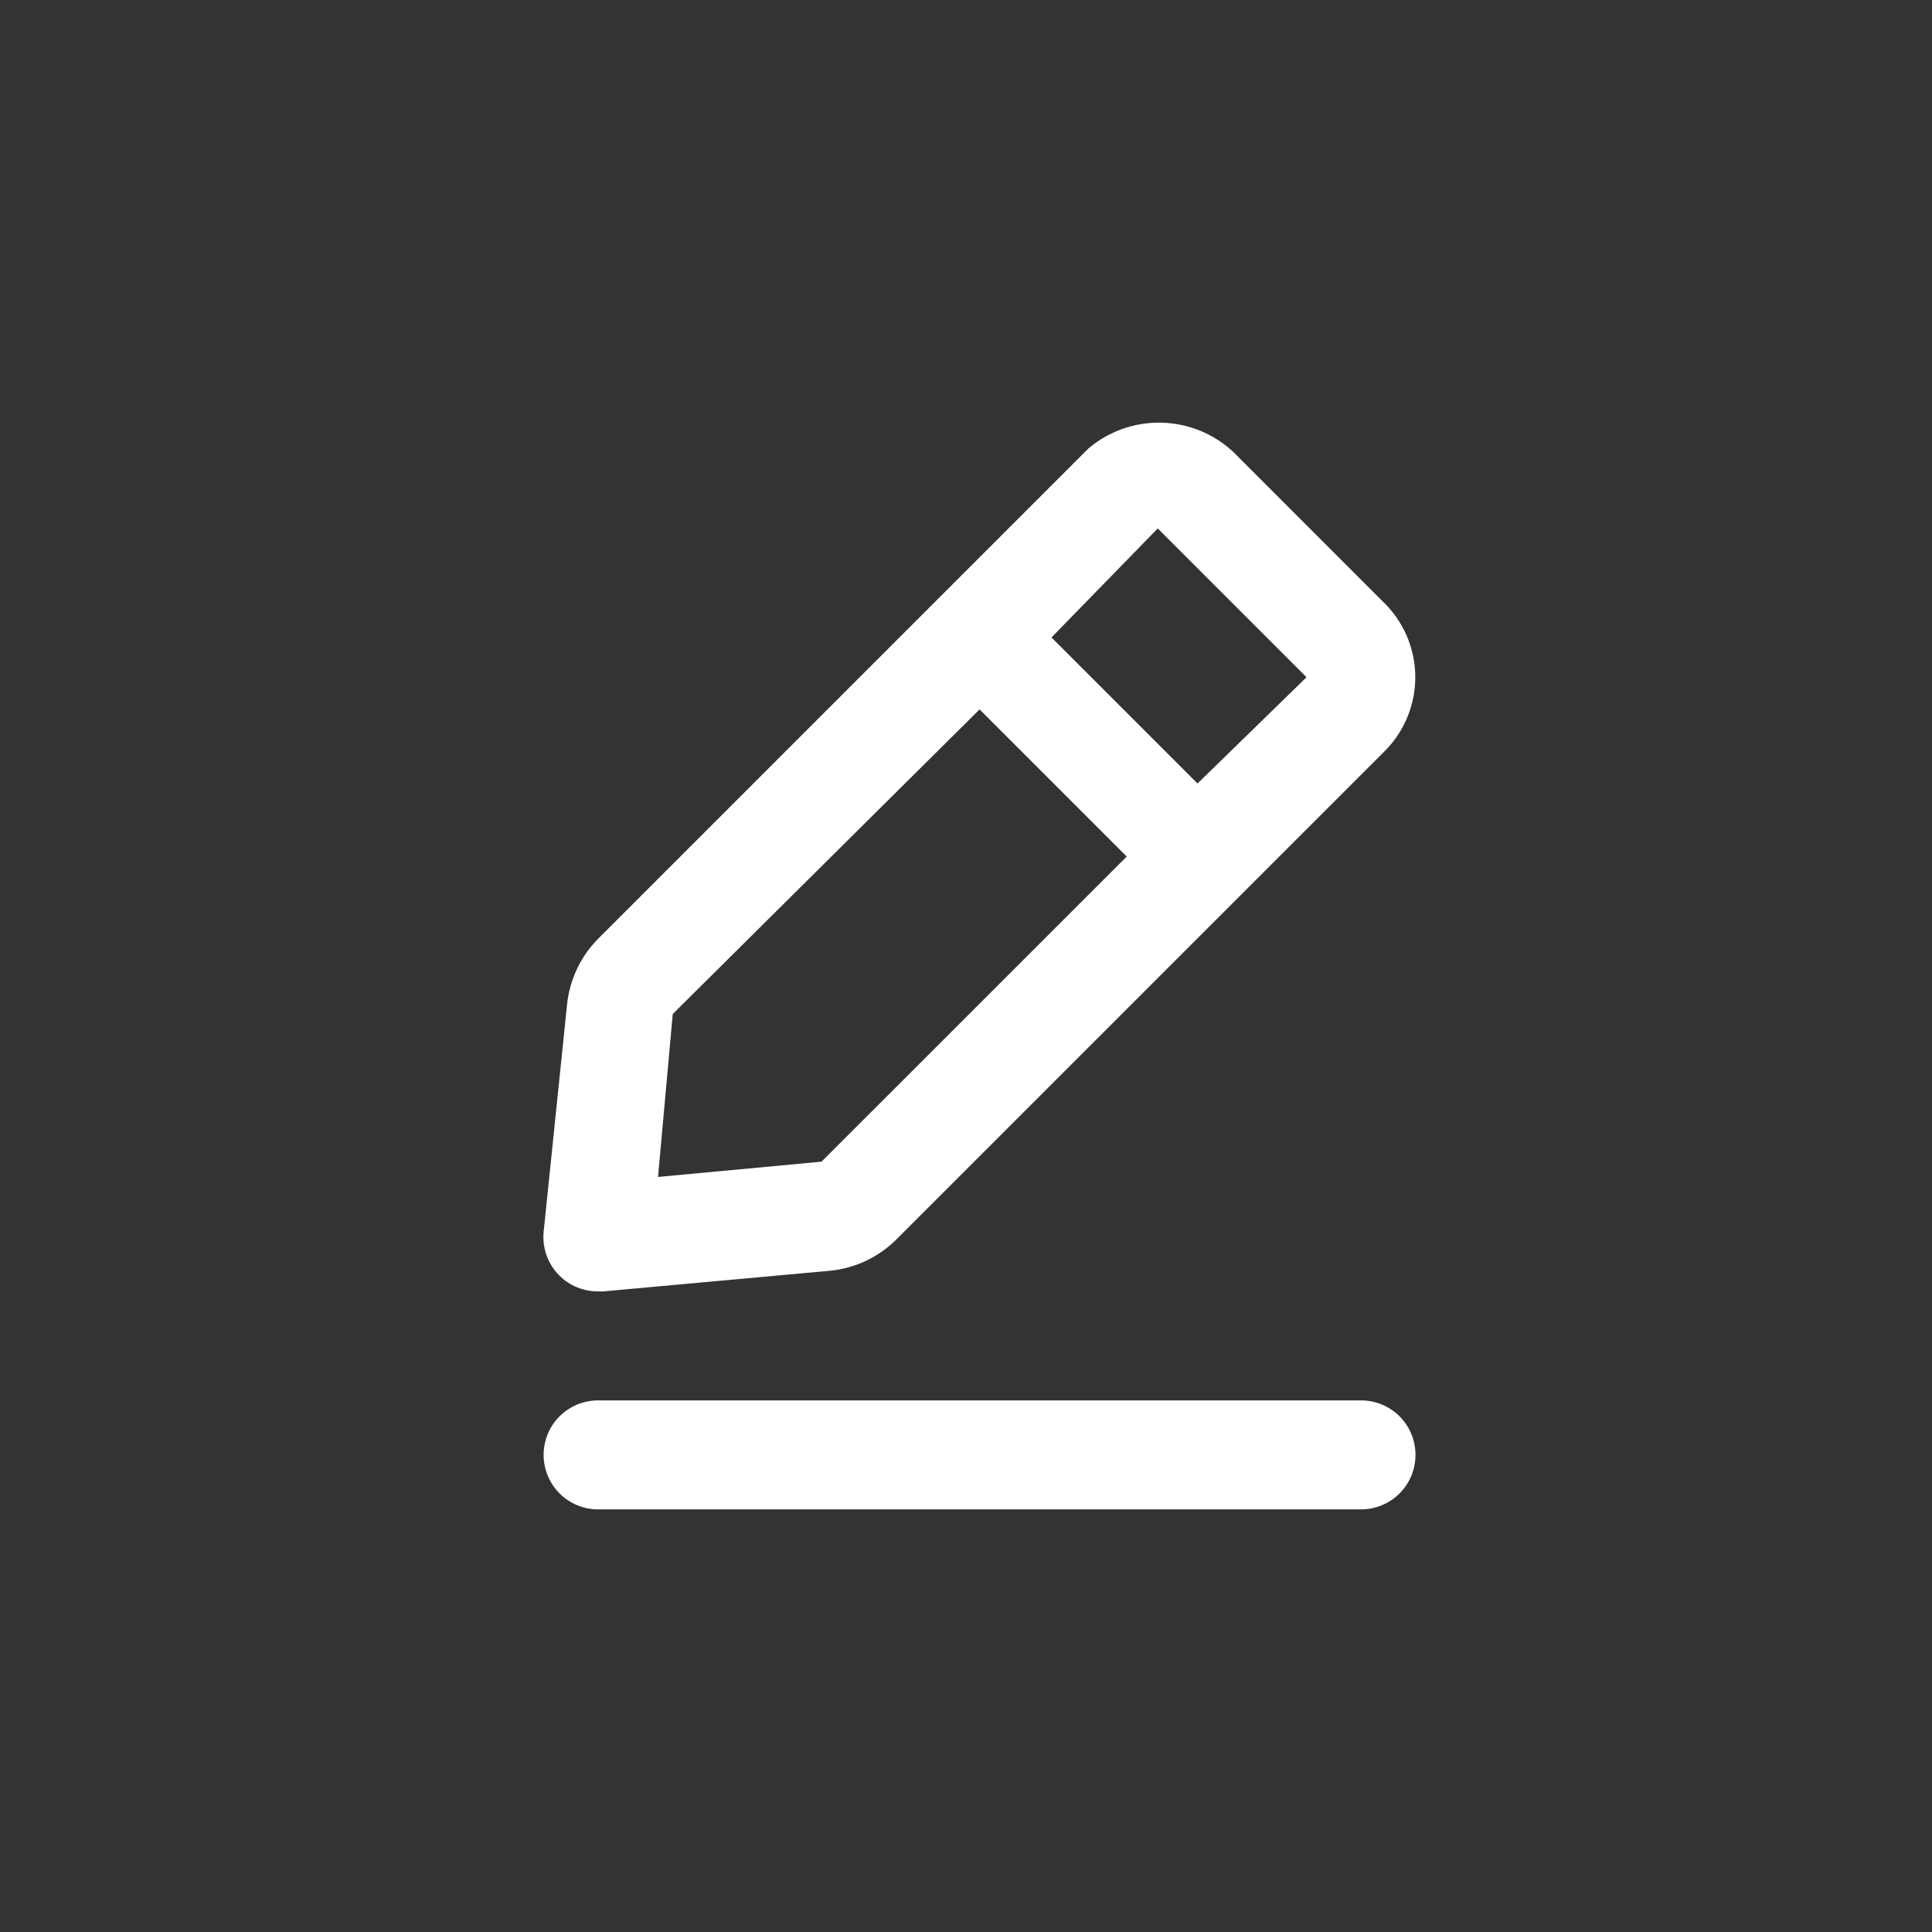 <svg width="32" height="32" viewBox="0 0 32 32" fill="none" xmlns="http://www.w3.org/2000/svg">
<rect x="0" y="0" width="32" height="32" fill="#333333" stroke="none"/>
<path d="M22.543 23.195H9.906C9.667 23.195 9.437 23.29 9.268 23.459C9.099 23.628 9.004 23.858 9.004 24.097C9.004 24.337 9.099 24.566 9.268 24.736C9.437 24.905 9.667 25 9.906 25H22.543C22.782 25 23.012 24.905 23.181 24.736C23.35 24.566 23.445 24.337 23.445 24.097C23.445 23.858 23.35 23.628 23.181 23.459C23.012 23.29 22.782 23.195 22.543 23.195ZM9.906 21.39H9.988L13.752 21.047C14.164 21.006 14.549 20.824 14.844 20.532L22.967 12.409C23.282 12.075 23.453 11.631 23.441 11.172C23.429 10.714 23.236 10.279 22.904 9.963L20.431 7.489C20.108 7.186 19.685 7.012 19.242 7.001C18.8 6.989 18.368 7.14 18.03 7.426L9.906 15.55C9.615 15.844 9.433 16.23 9.392 16.642L9.004 20.406C8.992 20.538 9.009 20.671 9.054 20.796C9.099 20.921 9.171 21.034 9.266 21.128C9.35 21.212 9.45 21.278 9.56 21.323C9.67 21.367 9.788 21.39 9.906 21.39ZM19.176 8.753L21.64 11.217L19.835 12.977L17.416 10.558L19.176 8.753ZM11.143 16.795L16.225 11.75L18.662 14.187L13.607 19.241L10.899 19.494L11.143 16.795Z" fill="white"/>
</svg>
